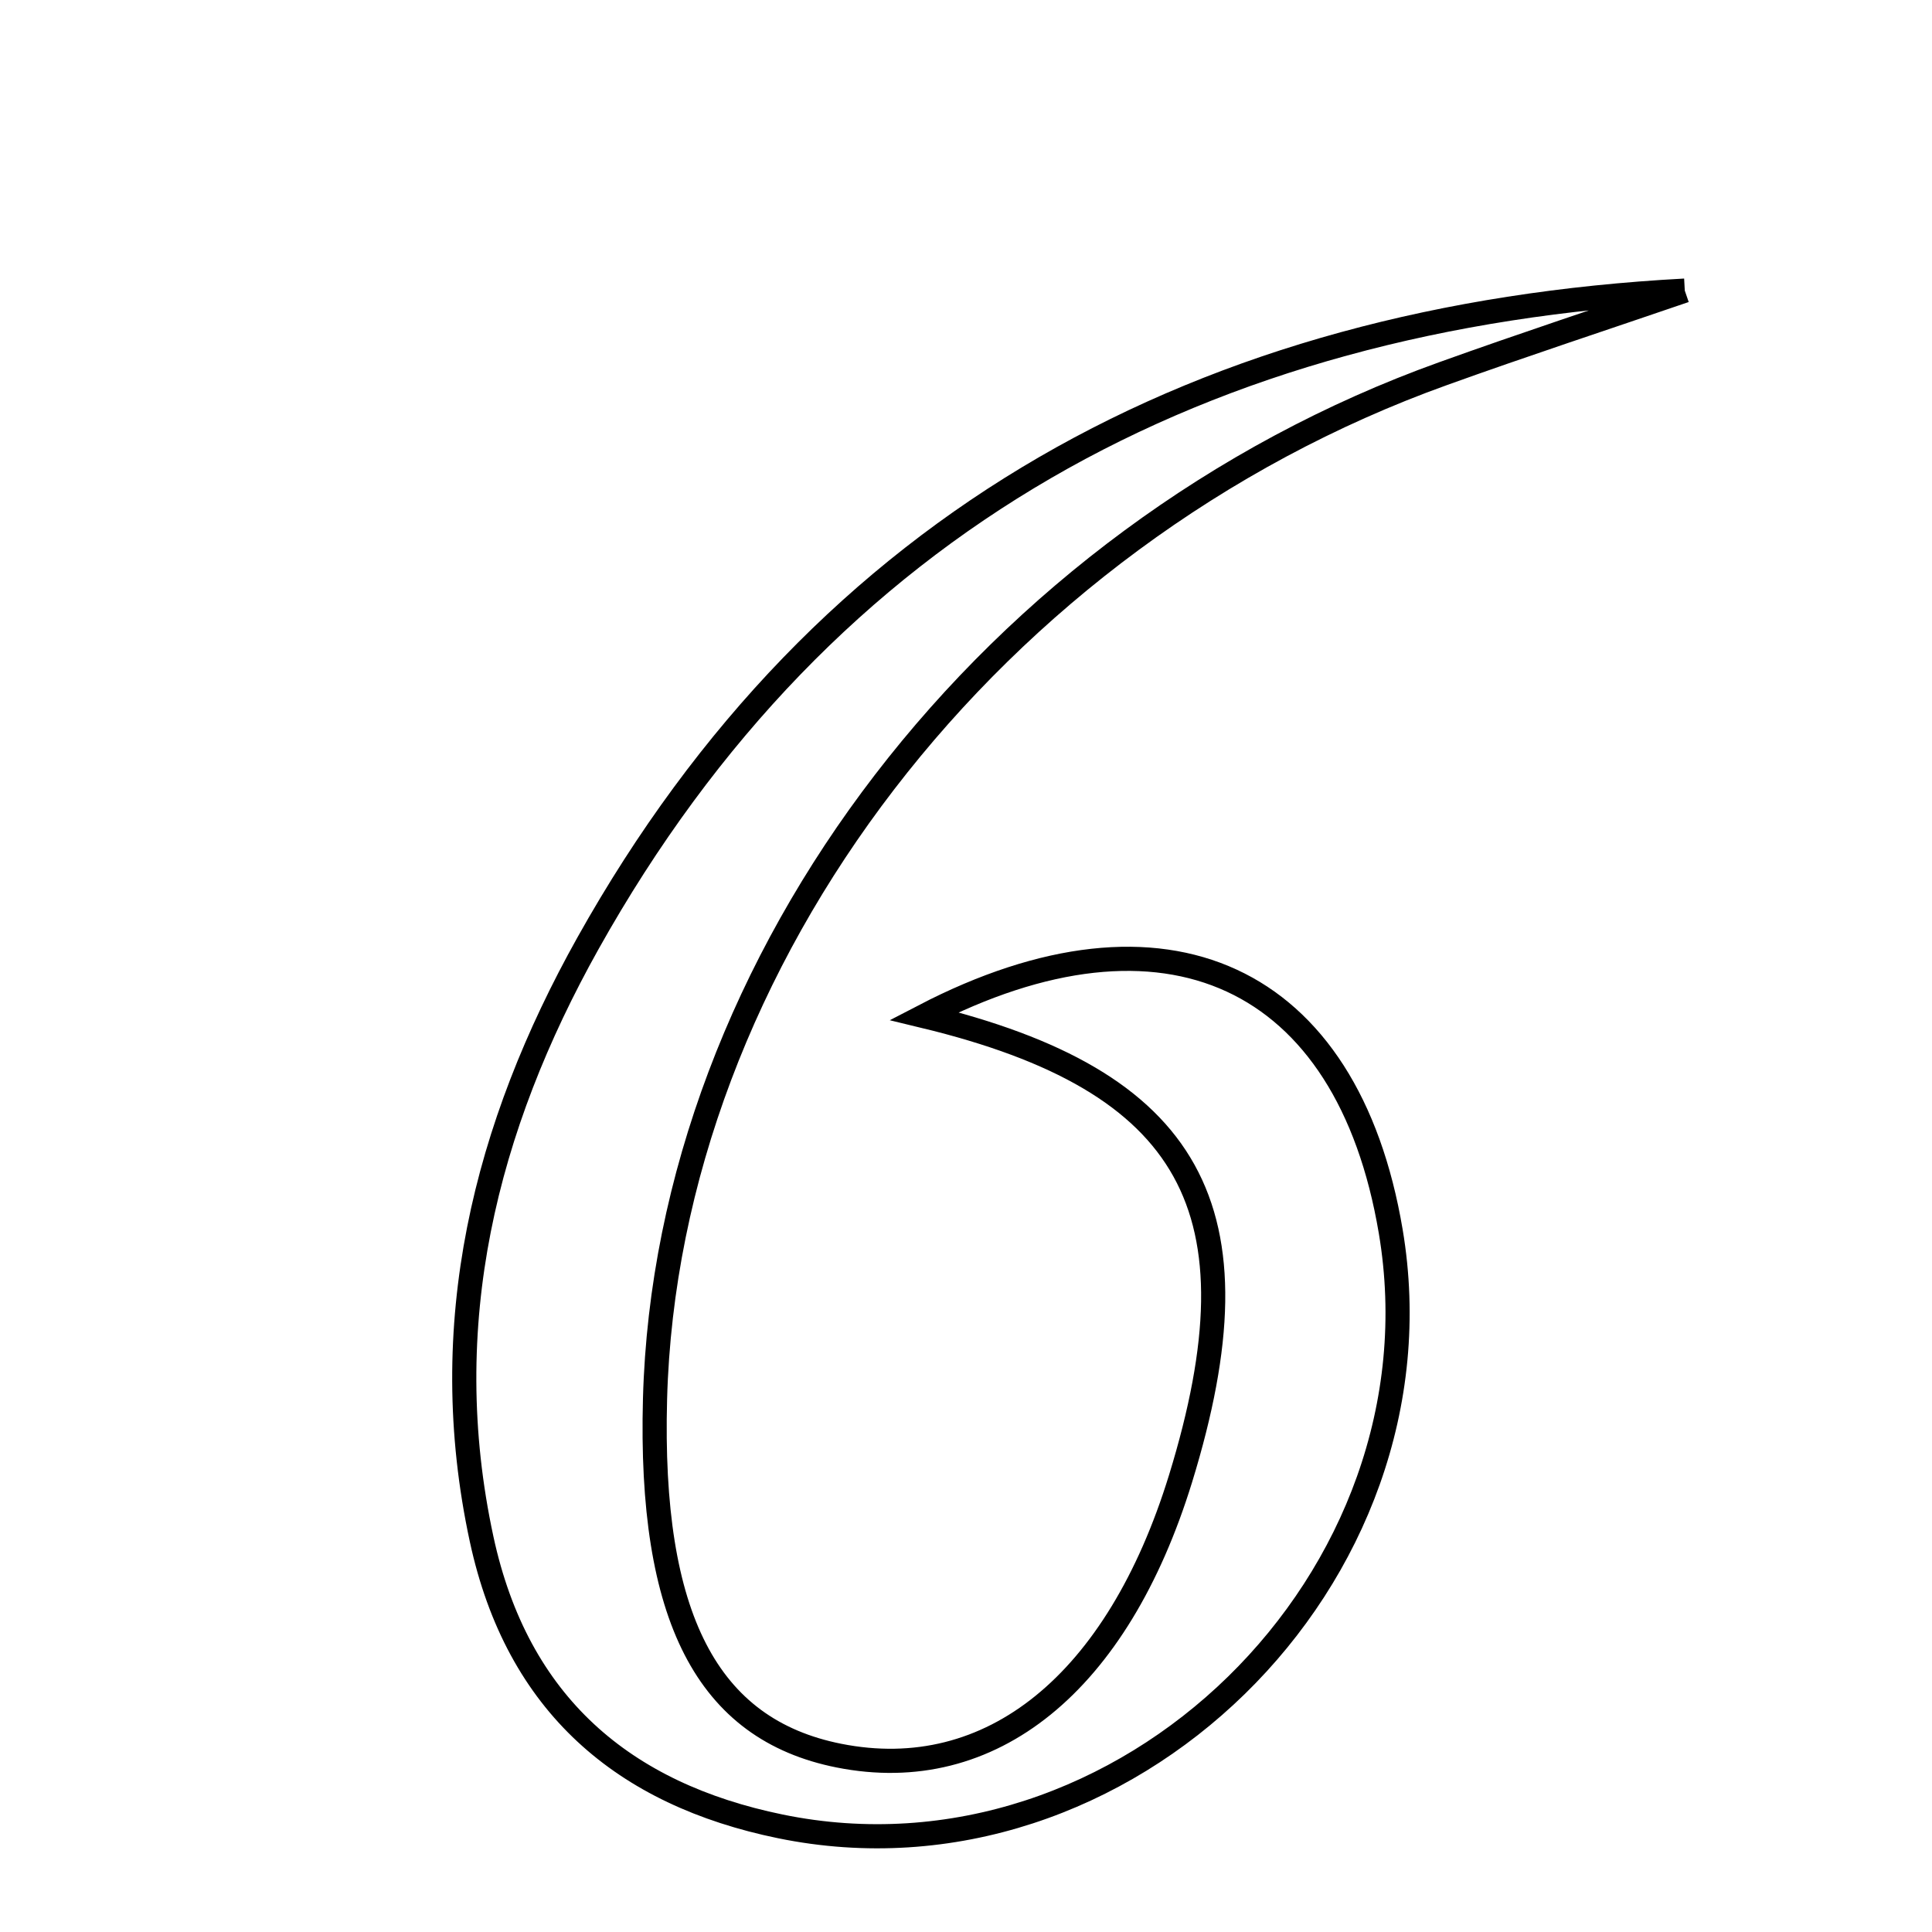 <svg xmlns="http://www.w3.org/2000/svg" viewBox="0.0 0.0 24.0 24.0" height="200px" width="200px"><path fill="none" stroke="black" stroke-width=".3" stroke-opacity="1.0"  filling="0" d="M20.929 3.61 C19.928 3.953 18.923 4.283 17.928 4.641 C12.33 6.65 8.285 11.917 8.137 17.376 C8.064 20.087 8.783 21.483 10.421 21.809 C12.31 22.185 13.882 20.91 14.665 18.369 C15.695 15.021 14.811 13.427 11.478 12.622 C14.474 11.066 16.739 12.11 17.276 15.296 C18.002 19.601 13.967 23.565 9.694 22.688 C7.75 22.289 6.427 21.178 5.983 19.12 C5.408 16.455 6.028 14 7.304 11.718 C10.251 6.451 14.956 3.931 20.929 3.61"></path></svg>